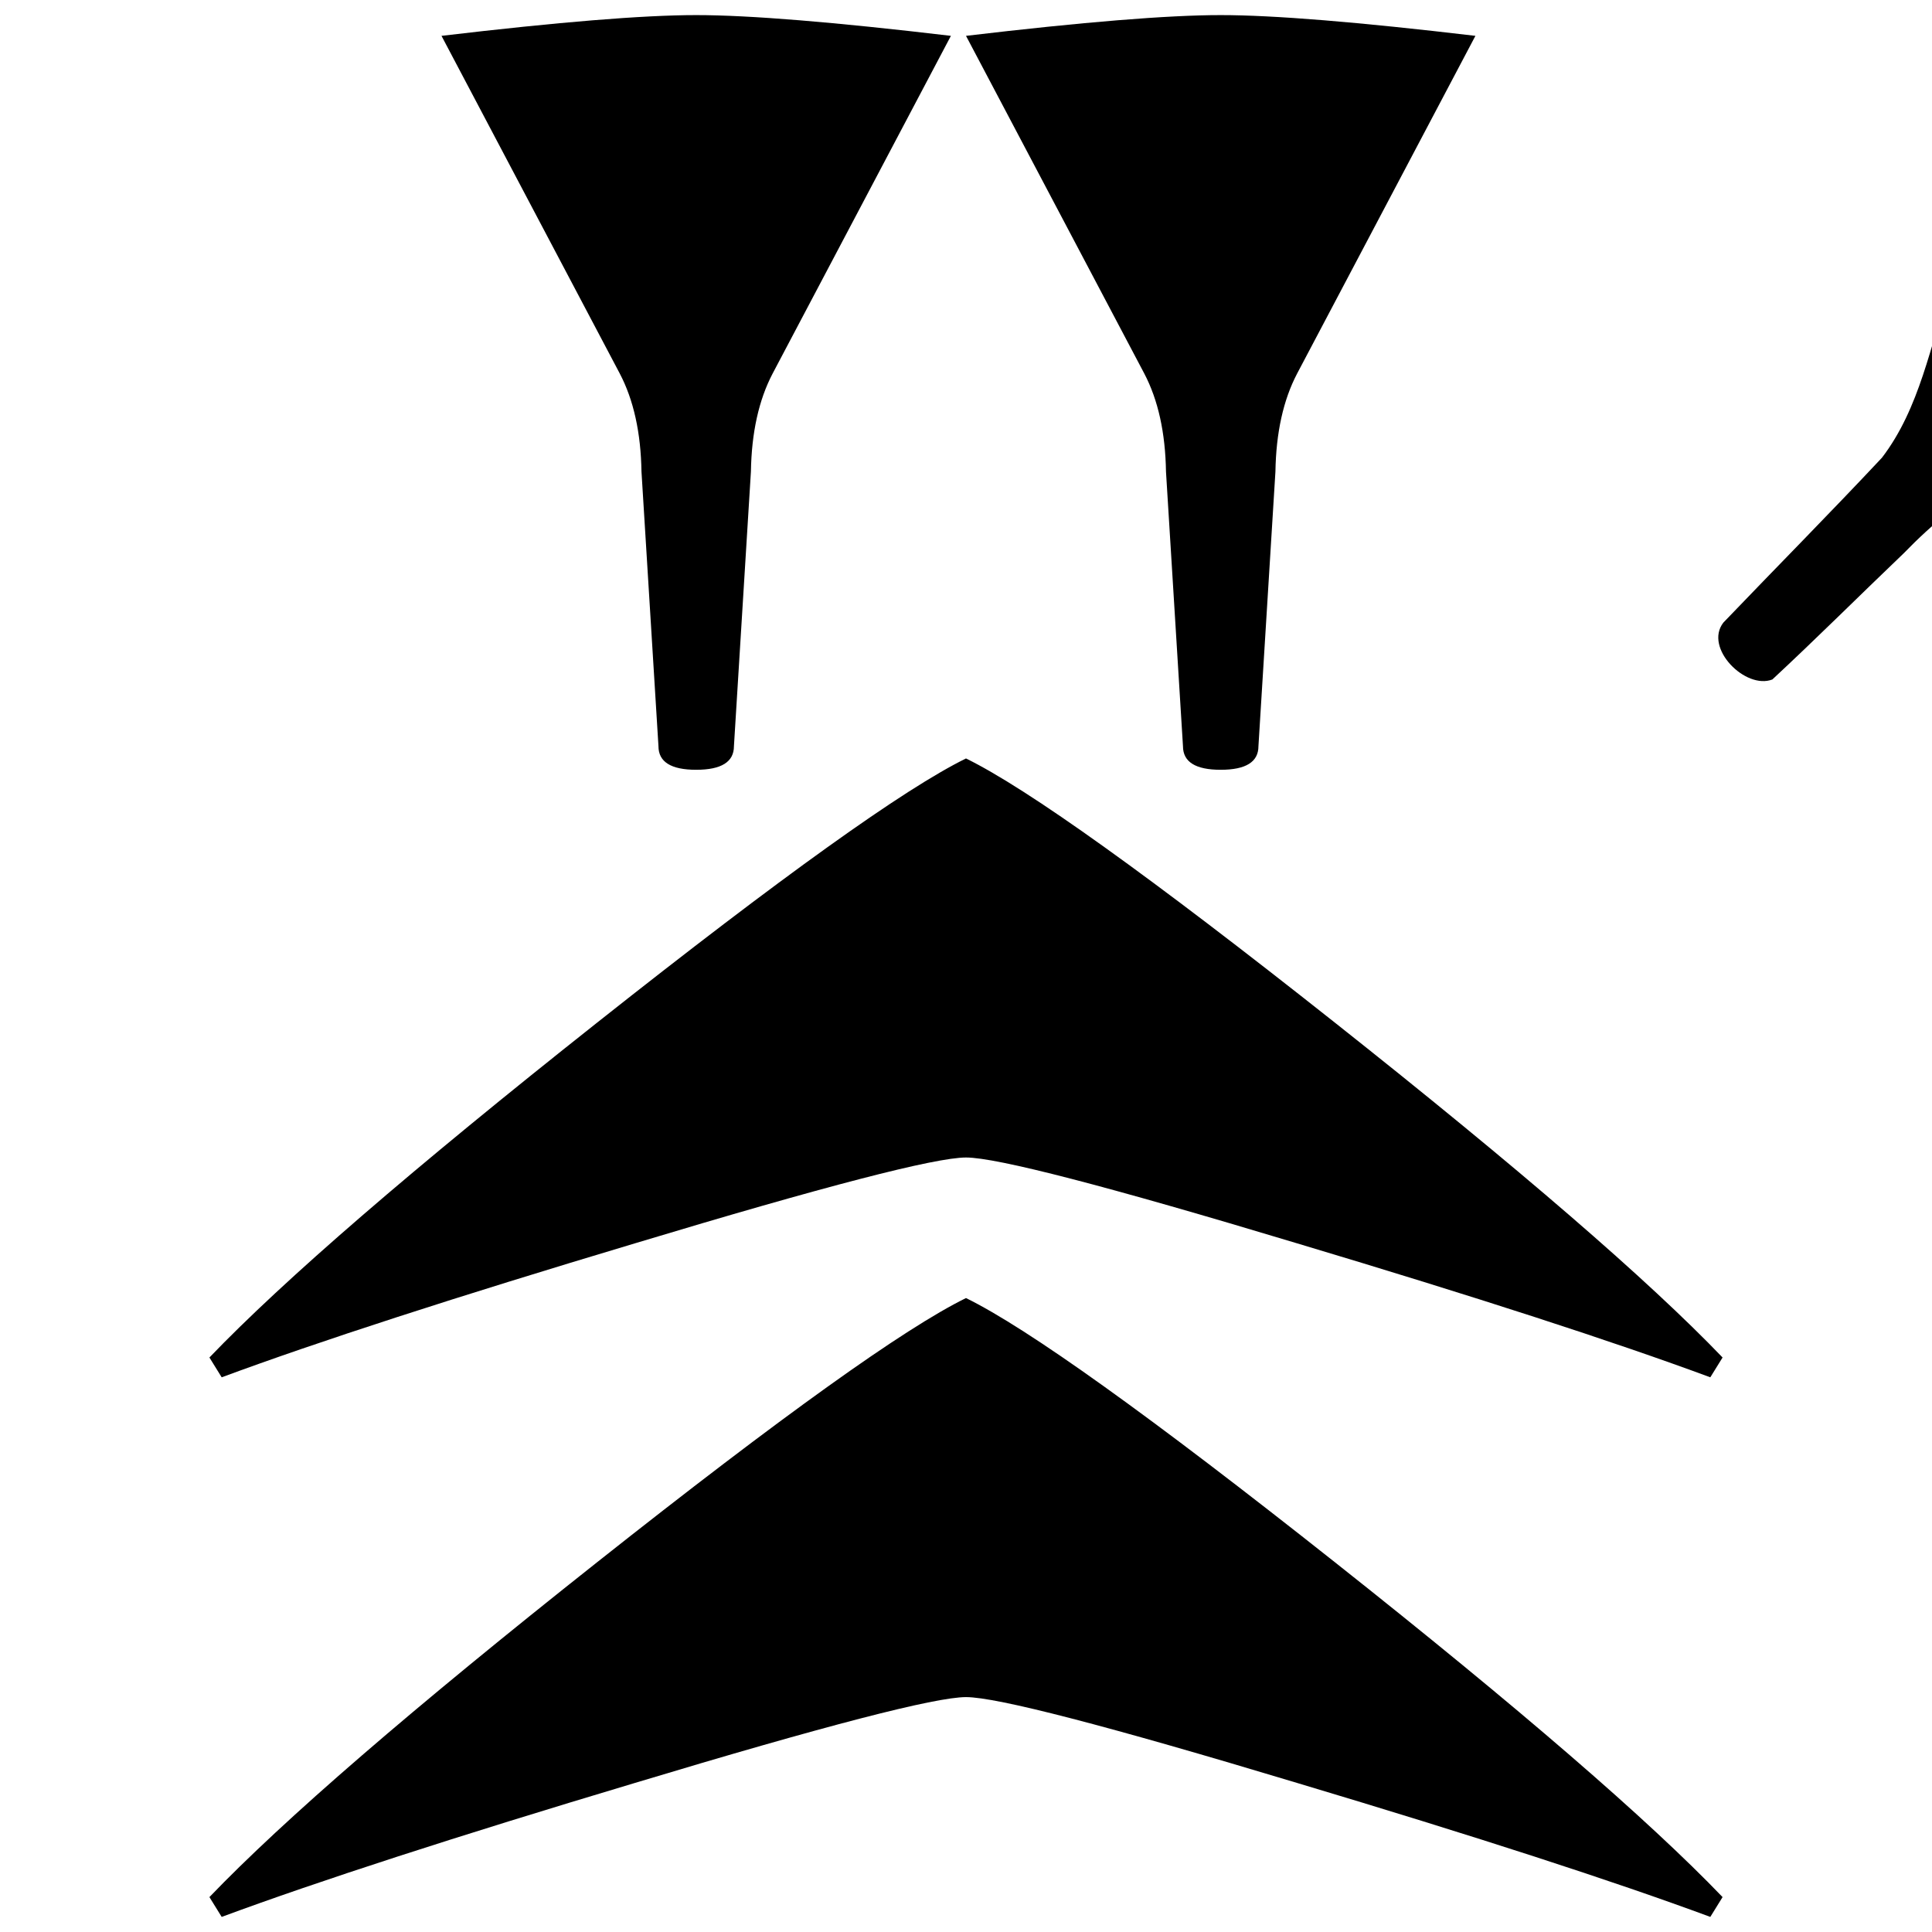 <svg xmlns="http://www.w3.org/2000/svg" width="2048" height="2048" viewBox="0 0 541.867 541.867">
   <path d="M62.177 537.634l-3.44-5.557c20.814-21.695 57.062-53.004 108.744-93.927 51.682-40.922 86.166-65.616 103.452-74.083 17.286 8.467 51.77 33.16 103.452 74.083 51.682 40.923 87.93 72.232 108.744 93.927l-3.44 5.557c-27.163-10.055-65.793-22.578-115.887-37.571-53.27-16.052-84.226-24.077-92.869-24.077s-39.6 8.025-92.868 24.077c-50.095 14.993-88.724 27.517-115.888 37.57zM62.177 386.292l-3.44-5.556c20.814-21.696 57.062-53.005 108.744-93.927 51.682-40.922 86.166-65.617 103.452-74.083 17.286 8.466 51.77 33.16 103.452 74.083 51.682 40.922 87.93 72.231 108.744 93.927l-3.44 5.556c-27.163-10.054-65.793-22.577-115.887-37.57-53.27-16.052-84.226-24.078-92.869-24.078s-39.6 8.026-92.868 24.078c-50.095 14.993-88.724 27.516-115.888 37.57zM195.263 215.901c-7.056 0-10.584-2.205-10.584-6.615l-4.762-76.994c-.177-10.936-2.205-20.108-6.086-27.516l-50.006-94.722c32.808-3.88 56.62-5.82 71.438-5.82 14.816 0 38.629 1.94 71.437 5.82l-50.006 94.721c-3.88 7.408-5.91 16.58-6.086 27.516l-4.762 76.994c0 4.41-3.528 6.615-10.584 6.615zM342.37 215.901c-7.055 0-10.582-2.205-10.582-6.615l-4.763-76.994c-.176-10.936-2.205-20.108-6.085-27.516l-50.007-94.722c32.809-3.88 56.621-5.82 71.438-5.82s38.629 1.94 71.437 5.82l-50.006 94.721c-3.88 7.408-5.909 16.58-6.085 27.516l-4.763 76.994c0 4.41-3.528 6.615-10.583 6.615zM668.72 102.241c-35.537 11.176-71.226 21.893-106.664 33.369-11.293 3.474-20.1 11.362-28.163 19.612-12.295 11.748-24.347 23.77-36.795 35.345-7.498 2.935-19.26-8.797-13.752-15.942 14.794-15.443 29.856-30.64 44.476-46.242 10.693-13.964 13.552-31.712 19.188-47.973l23.692-76.177c26.473 20.966 53.151 42.212 74.3 68.786 8.087 9.593 15.951 19.37 23.719 29.222z" />
</svg>